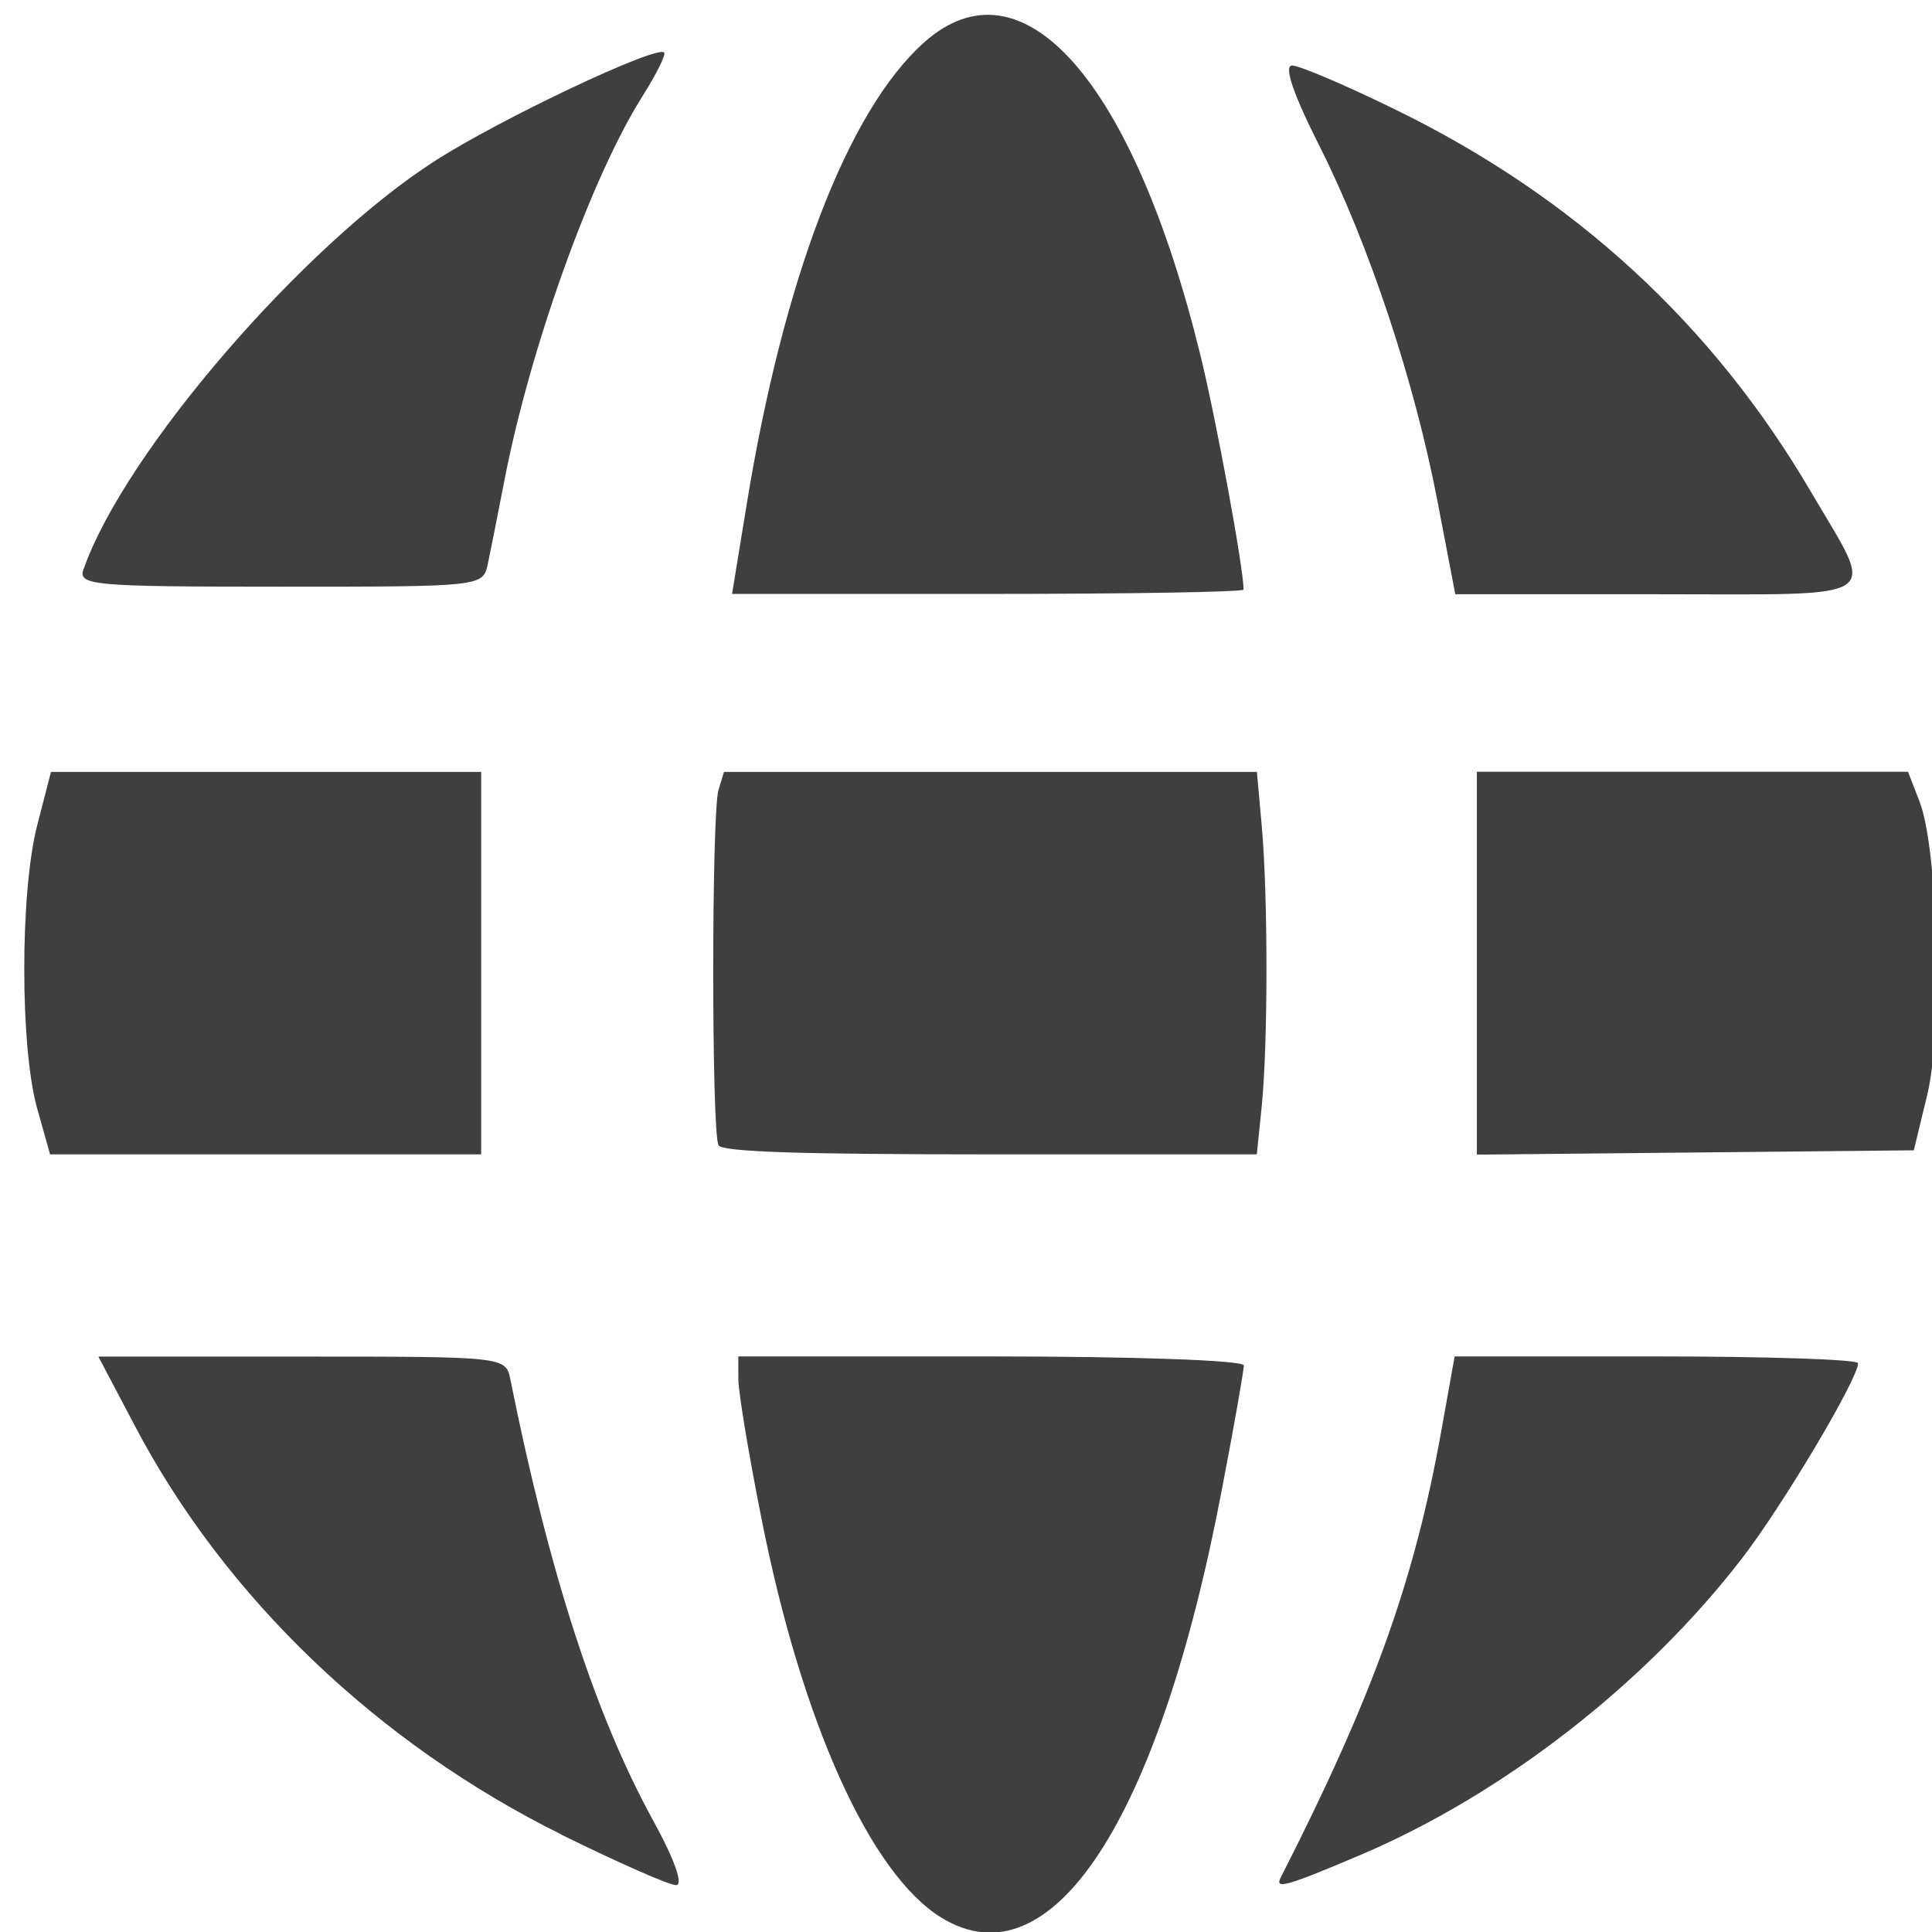 <?xml version="1.0" encoding="UTF-8" standalone="no"?>
<!-- Created with Inkscape (http://www.inkscape.org/) -->

<svg
   xmlns:dc="http://purl.org/dc/elements/1.1/"
   xmlns:cc="http://creativecommons.org/ns#"
   xmlns:rdf="http://www.w3.org/1999/02/22-rdf-syntax-ns#"
   xmlns:svg="http://www.w3.org/2000/svg"
   xmlns="http://www.w3.org/2000/svg"
   xmlns:sodipodi="http://sodipodi.sourceforge.net/DTD/sodipodi-0.dtd"
   xmlns:inkscape="http://www.inkscape.org/namespaces/inkscape"
   width="12"
   height="12"
   viewBox="0 0 12 12"
   version="1.1"
   id="SVGRoot"
   sodipodi:docname="geojson.svg"
   inkscape:version="0.92.4 (5da689c313, 2019-01-14)">
  <defs
     id="defs3785" />
  <sodipodi:namedview
     id="base"
     pagecolor="#ffffff"
     bordercolor="#666666"
     borderopacity="1.0"
     inkscape:pageopacity="0.0"
     inkscape:pageshadow="2"
     inkscape:zoom="21.333333"
     inkscape:cx="6"
     inkscape:cy="6"
     inkscape:document-units="px"
     inkscape:current-layer="layer1"
     showgrid="false"
     inkscape:window-width="1725"
     inkscape:window-height="938"
     inkscape:window-x="-8"
     inkscape:window-y="-8"
     inkscape:window-maximized="1"
     inkscape:grid-bbox="true" />
  <g
     inkscape:label="Layer 1"
     inkscape:groupmode="layer"
     id="layer1">
    <path
       style="fill:#3f3f3f;fill-opacity:1;stroke-width:0.063"
       d="m 0.52,3.533 c 0.253,-0.721 1.358,-2.004 2.179,-2.532 0.407,-0.262 1.38,-0.722 1.426,-0.675 0.013,0.013 -0.049,0.136 -0.136,0.274 -0.316,0.501 -0.697,1.561 -0.856,2.384 -0.04,0.207 -0.086,0.439 -0.103,0.518 -0.03,0.142 -0.035,0.142 -1.29,0.142 -1.172,0 -1.257,-0.008 -1.221,-0.11 z"
       id="path3757"
       inkscape:connector-curvature="0" />
    <path
       style="fill:#3f3f3f;fill-opacity:1;stroke-width:0.063"
       d="m 8.93,3.121 c -0.144,-0.753 -0.426,-1.601 -0.735,-2.215 -0.164,-0.325 -0.223,-0.499 -0.169,-0.499 0.045,0 0.336,0.124 0.646,0.276 1.11,0.543 1.968,1.333 2.578,2.375 0.403,0.687 0.486,0.633 -0.956,0.633 h -1.255 z"
       id="path3759"
       inkscape:connector-curvature="0" />
    <path
       style="fill:#3f3f3f;fill-opacity:1;stroke-width:0.063"
       d="m 7.955,11.661 c 0.573,-1.125 0.831,-1.842 0.998,-2.778 l 0.082,-0.458 h 1.253 c 0.689,0 1.253,0.019 1.253,0.042 0,0.097 -0.472,0.891 -0.724,1.216 -0.6,0.777 -1.48,1.461 -2.366,1.838 -0.462,0.196 -0.536,0.217 -0.496,0.14 z"
       id="path3763"
       inkscape:connector-curvature="0" />
    <path
       style="fill:#3f3f3f;fill-opacity:1;stroke-width:0.055"
       d="m 4.637,3.138 c 0.229,-1.407 0.628,-2.449 1.101,-2.873 0.61,-0.547 1.299,0.232 1.718,1.941 0.099,0.404 0.268,1.323 0.268,1.456 0,0.015 -0.715,0.027 -1.589,0.027 H 4.547 Z"
       id="path3751"
       inkscape:connector-curvature="0" />
    <g
       id="g3902"
       transform="matrix(1,0,0,0.784,0,1.257)">
      <path
         inkscape:connector-curvature="0"
         id="path3755"
         d="m 0.231,7.179 c -0.107,-0.484 -0.107,-1.712 -4.3e-4,-2.241 l 0.086,-0.426 h 1.336 1.336 v 1.515 1.515 H 1.65 0.311 Z"
         style="fill:#3f3f3f;fill-opacity:1;stroke-width:0.063" />
      <path
         inkscape:connector-curvature="0"
         id="path3761"
         d="m 9.173,6.027 v -1.516 h 1.339 1.339 l 0.072,0.237 c 0.115,0.379 0.144,1.813 0.048,2.32 l -0.084,0.442 -1.357,0.017 -1.357,0.017 z"
         style="fill:#3f3f3f;fill-opacity:1;stroke-width:0.063" />
      <path
         inkscape:connector-curvature="0"
         id="path3753"
         d="m 4.463,7.47 c -0.044,-0.095 -0.044,-2.634 -1.507e-4,-2.816 l 0.034,-0.142 h 1.655 1.655 l 0.03,0.426 c 0.039,0.551 0.039,1.721 4.445e-4,2.216 l -0.031,0.388 H 6.151 c -1.187,0 -1.665,-0.02 -1.689,-0.072 z"
         style="fill:#3f3f3f;fill-opacity:1;stroke-width:0.055" />
    </g>
    <path
       style="fill:#3f3f3f;fill-opacity:1;stroke-width:0.055"
       d="M 5.844,11.909 C 5.403,11.635 4.98,10.695 4.73,9.434 4.651,9.036 4.586,8.646 4.586,8.567 l -3.013e-4,-0.142 h 1.57 c 0.89,0 1.57,0.024 1.57,0.056 0,0.031 -0.061,0.379 -0.137,0.774 C 7.197,11.314 6.527,12.333 5.844,11.909 Z"
       id="path3765"
       inkscape:connector-curvature="0" />
    <path
       style="fill:#3f3f3f;fill-opacity:1;stroke-width:0.063"
       d="M 3.49,11.396 C 2.345,10.829 1.397,9.921 0.837,8.855 l -0.226,-0.429 h 1.265 c 1.261,0 1.265,4.1e-4 1.294,0.142 0.242,1.204 0.528,2.085 0.886,2.738 0.134,0.243 0.19,0.403 0.143,0.403 -0.043,0 -0.362,-0.141 -0.709,-0.312 z"
       id="path3767"
       inkscape:connector-curvature="0" />
  </g>
</svg>

